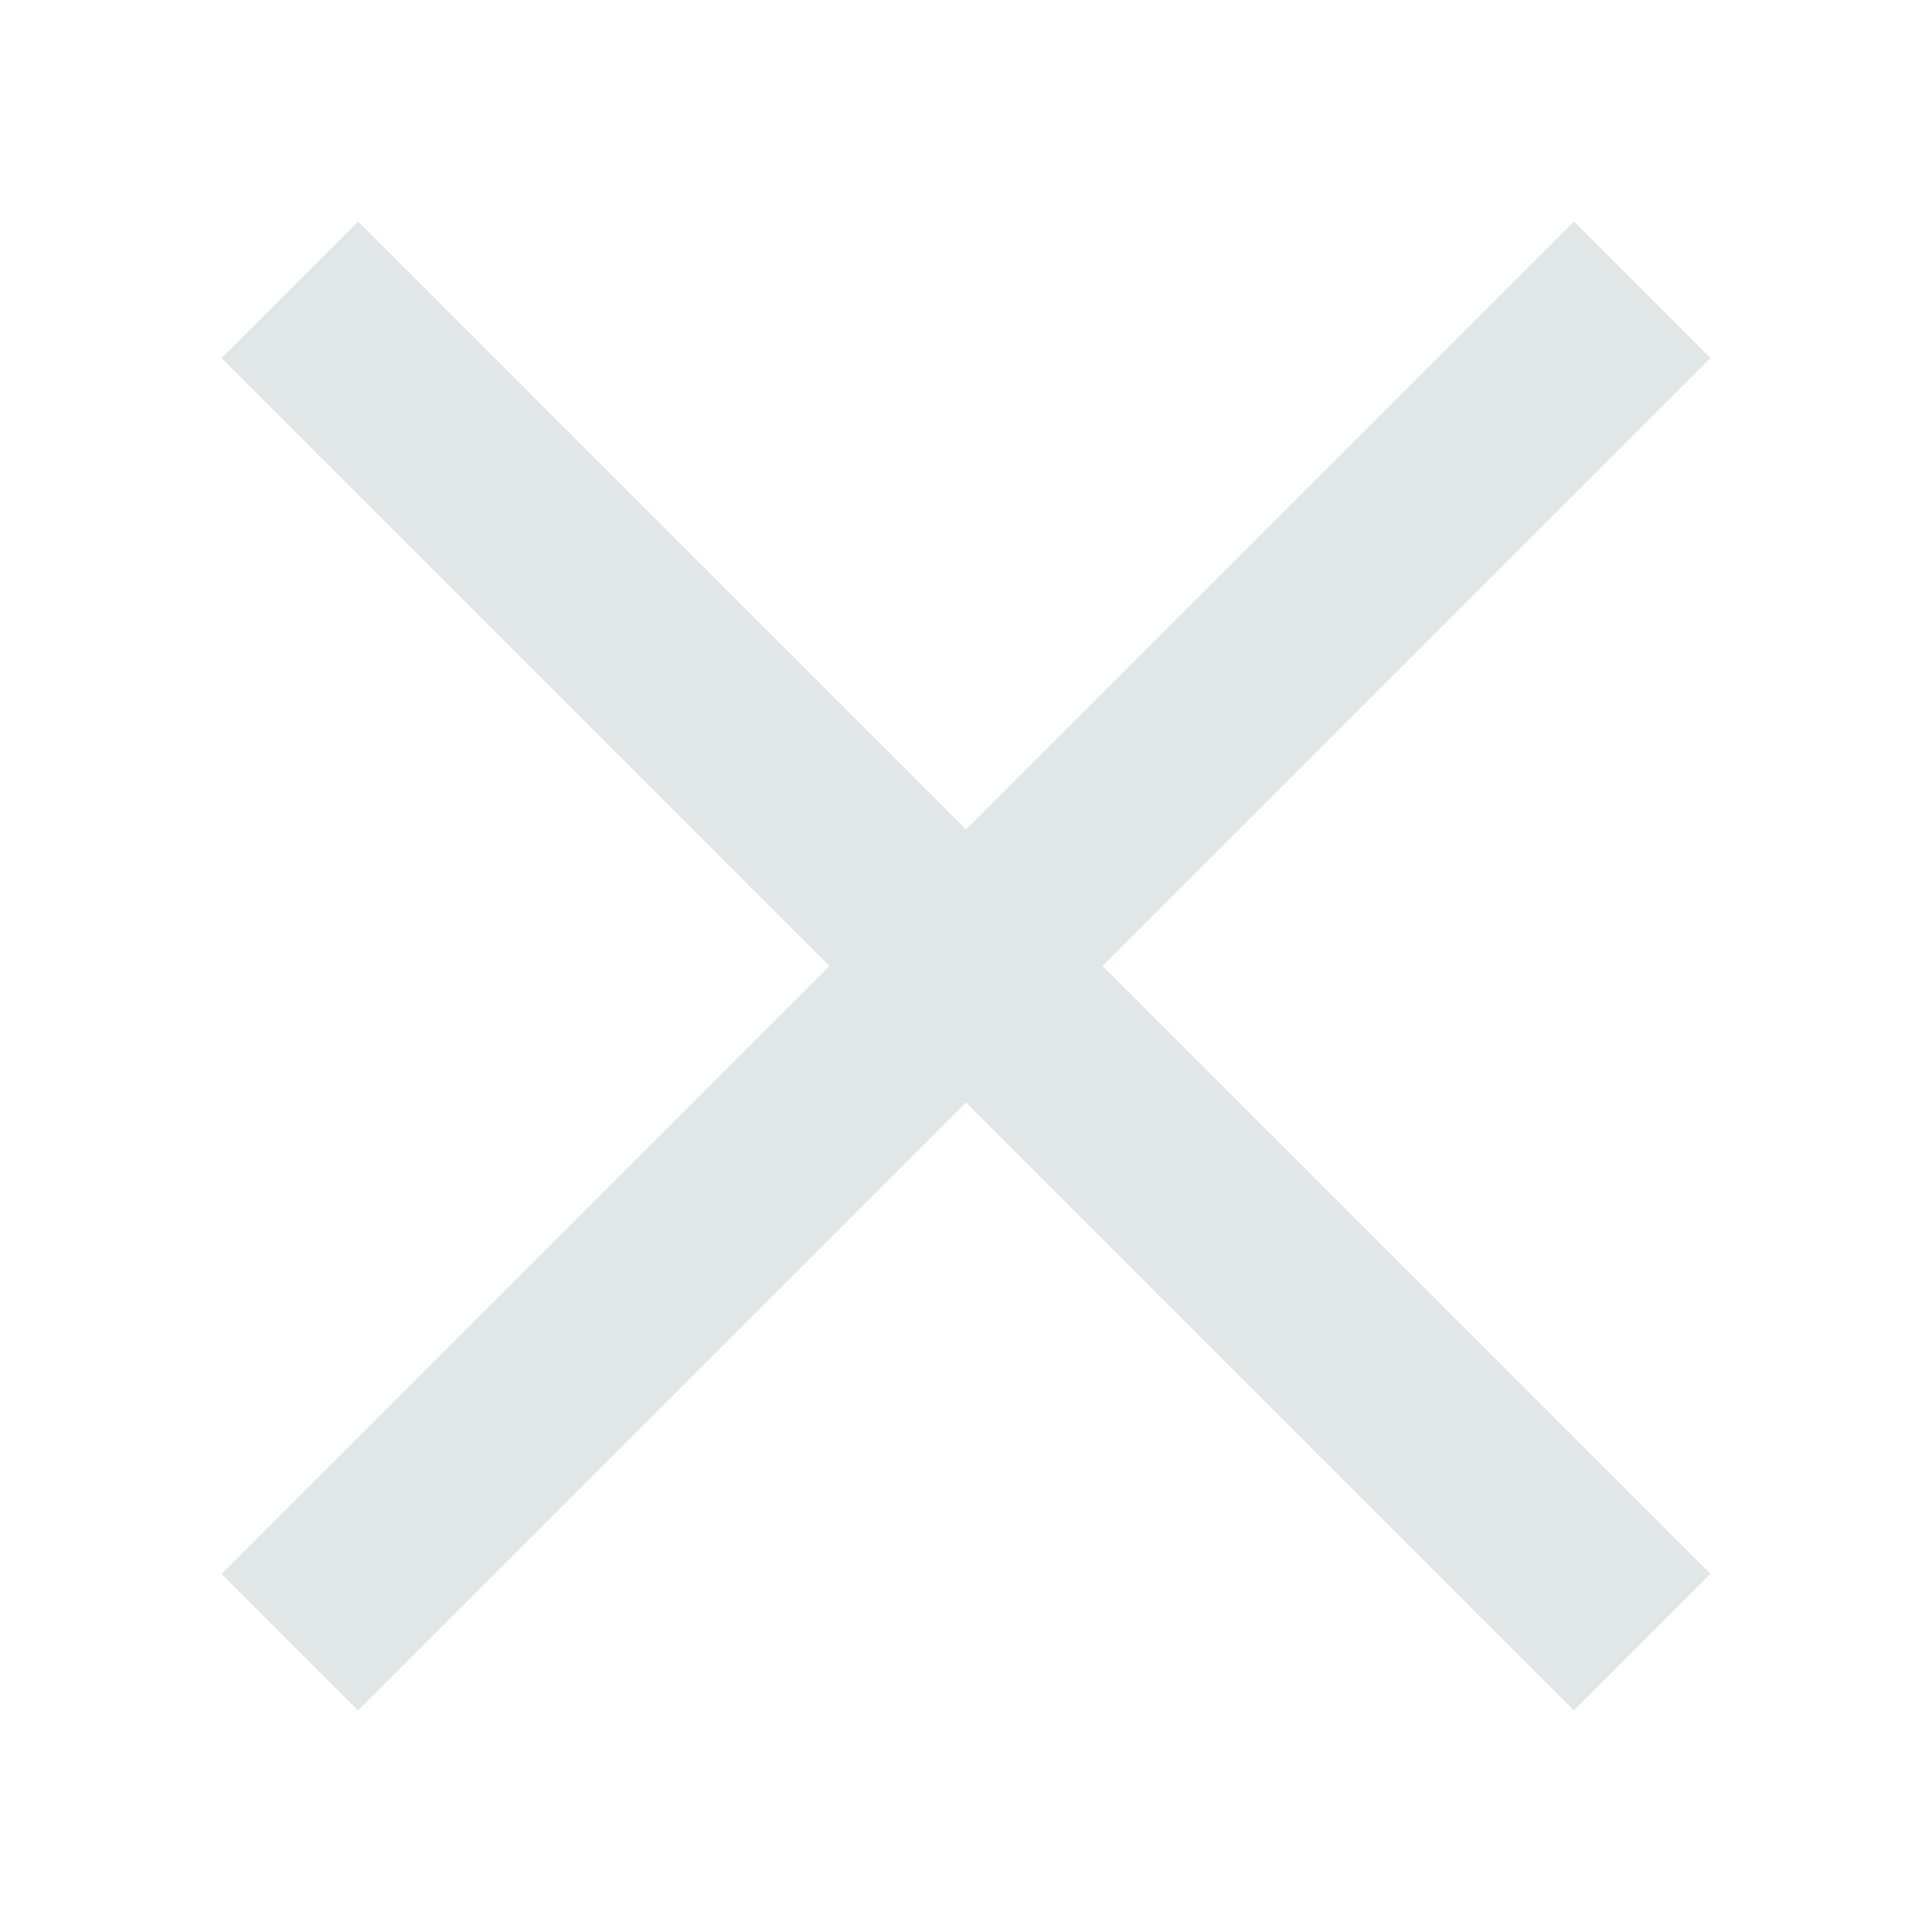 <svg xmlns="http://www.w3.org/2000/svg" id="ic_close" width="20" height="20" viewBox="0 0 20 20">
    <defs>
        <style type="text/css">
            .cls-1{fill:#e1e7e7}.cls-2{fill:none}
        </style>
    </defs>
    <path id="Path_18917" d="M17.707 3.707l-1.414-1.414L10 8.586 3.707 2.293 2.293 3.707 8.586 10l-6.293 6.293 1.414 1.414L10 11.414l6.293 6.293 1.414-1.414L11.414 10z" class="cls-1" data-name="Path 18917"/>
    <path id="Rectangle_4530" d="M0 0h20v20H0z" class="cls-2" data-name="Rectangle 4530"/>
</svg>

